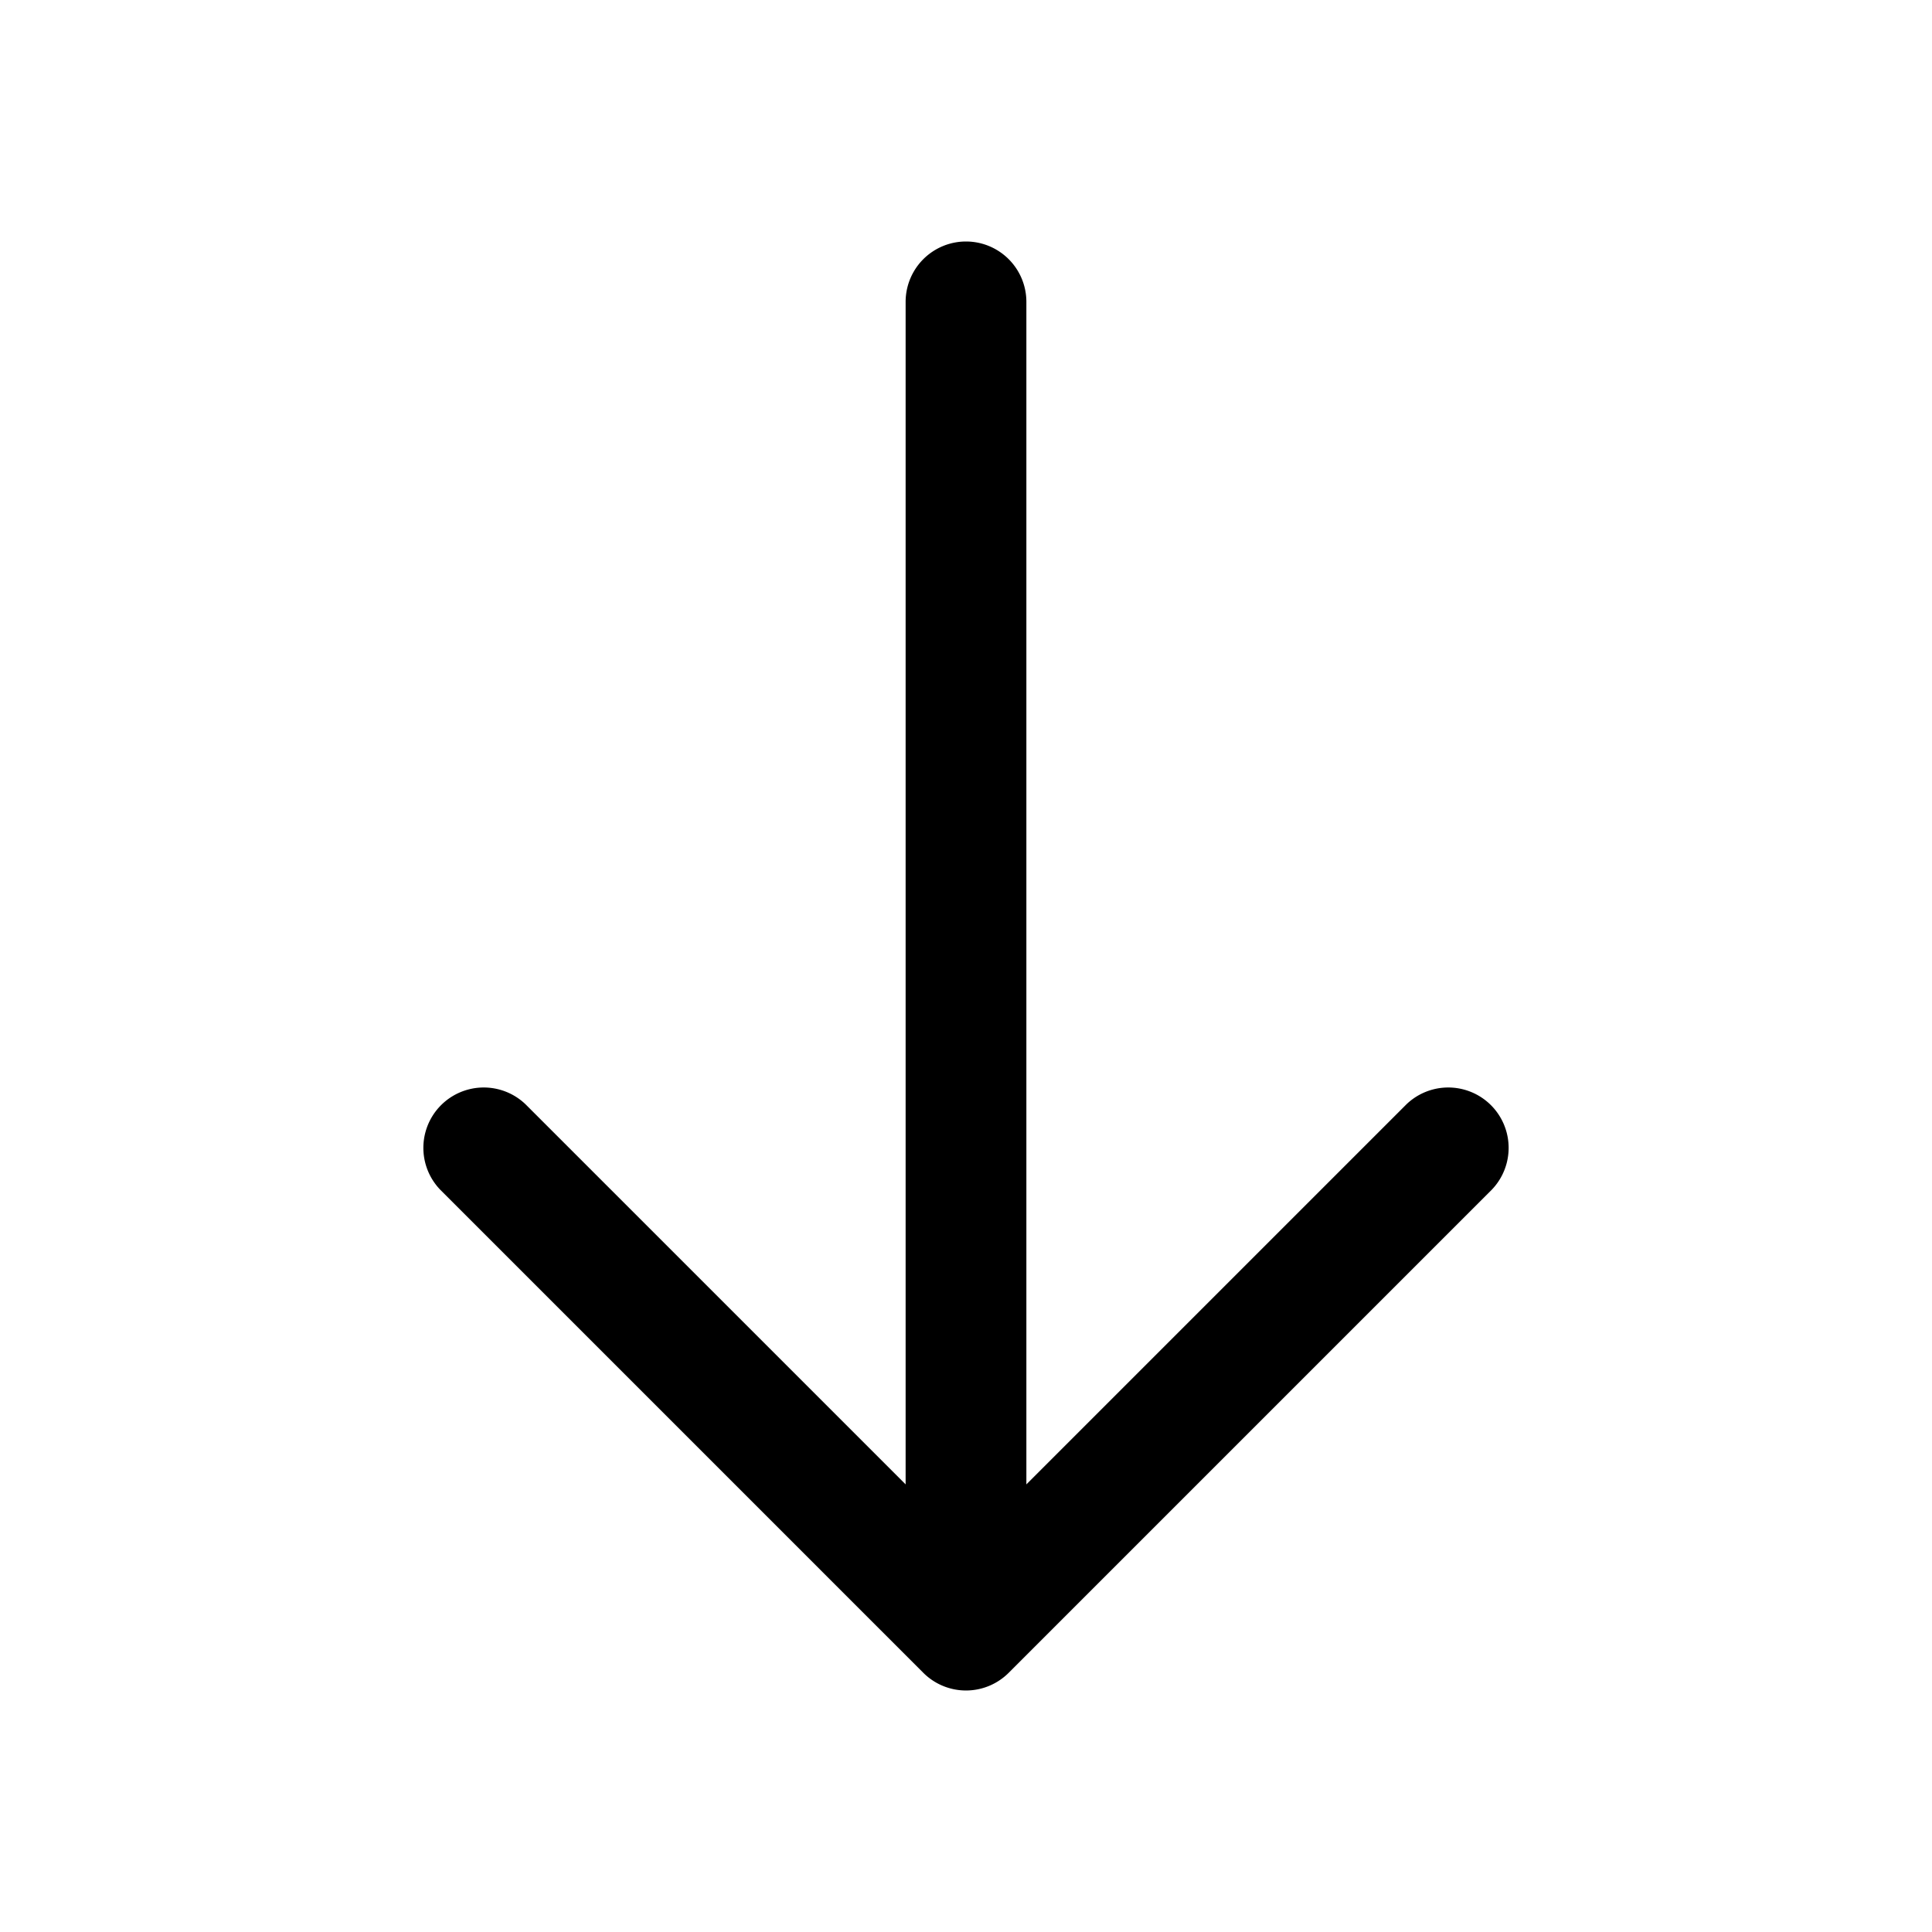 <svg xmlns="http://www.w3.org/2000/svg" xmlns:xlink="http://www.w3.org/1999/xlink" aria-hidden="true" role="img" class="iconify iconify--quill" width="1em" height="1em" preserveAspectRatio="xMidYMid meet" viewBox="0 0 32 32"><path fill="currentColor" d="M15 26a1 1 0 1 0 2 0h-2Zm2-21a1 1 0 1 0-2 0h2Zm-1 22l-.707.707a1 1 0 0 0 1.414 0L16 27Zm-7.293-8.707a1 1 0 0 0-1.414 1.414l1.414-1.414Zm16 1.414a1 1 0 0 0-1.414-1.414l1.414 1.414ZM17 26V5h-2v21h2Zm-.293.293l-8-8l-1.414 1.414l8 8l1.414-1.414Zm0 1.414l8-8l-1.414-1.414l-8 8l1.414 1.414Z"></path></svg>